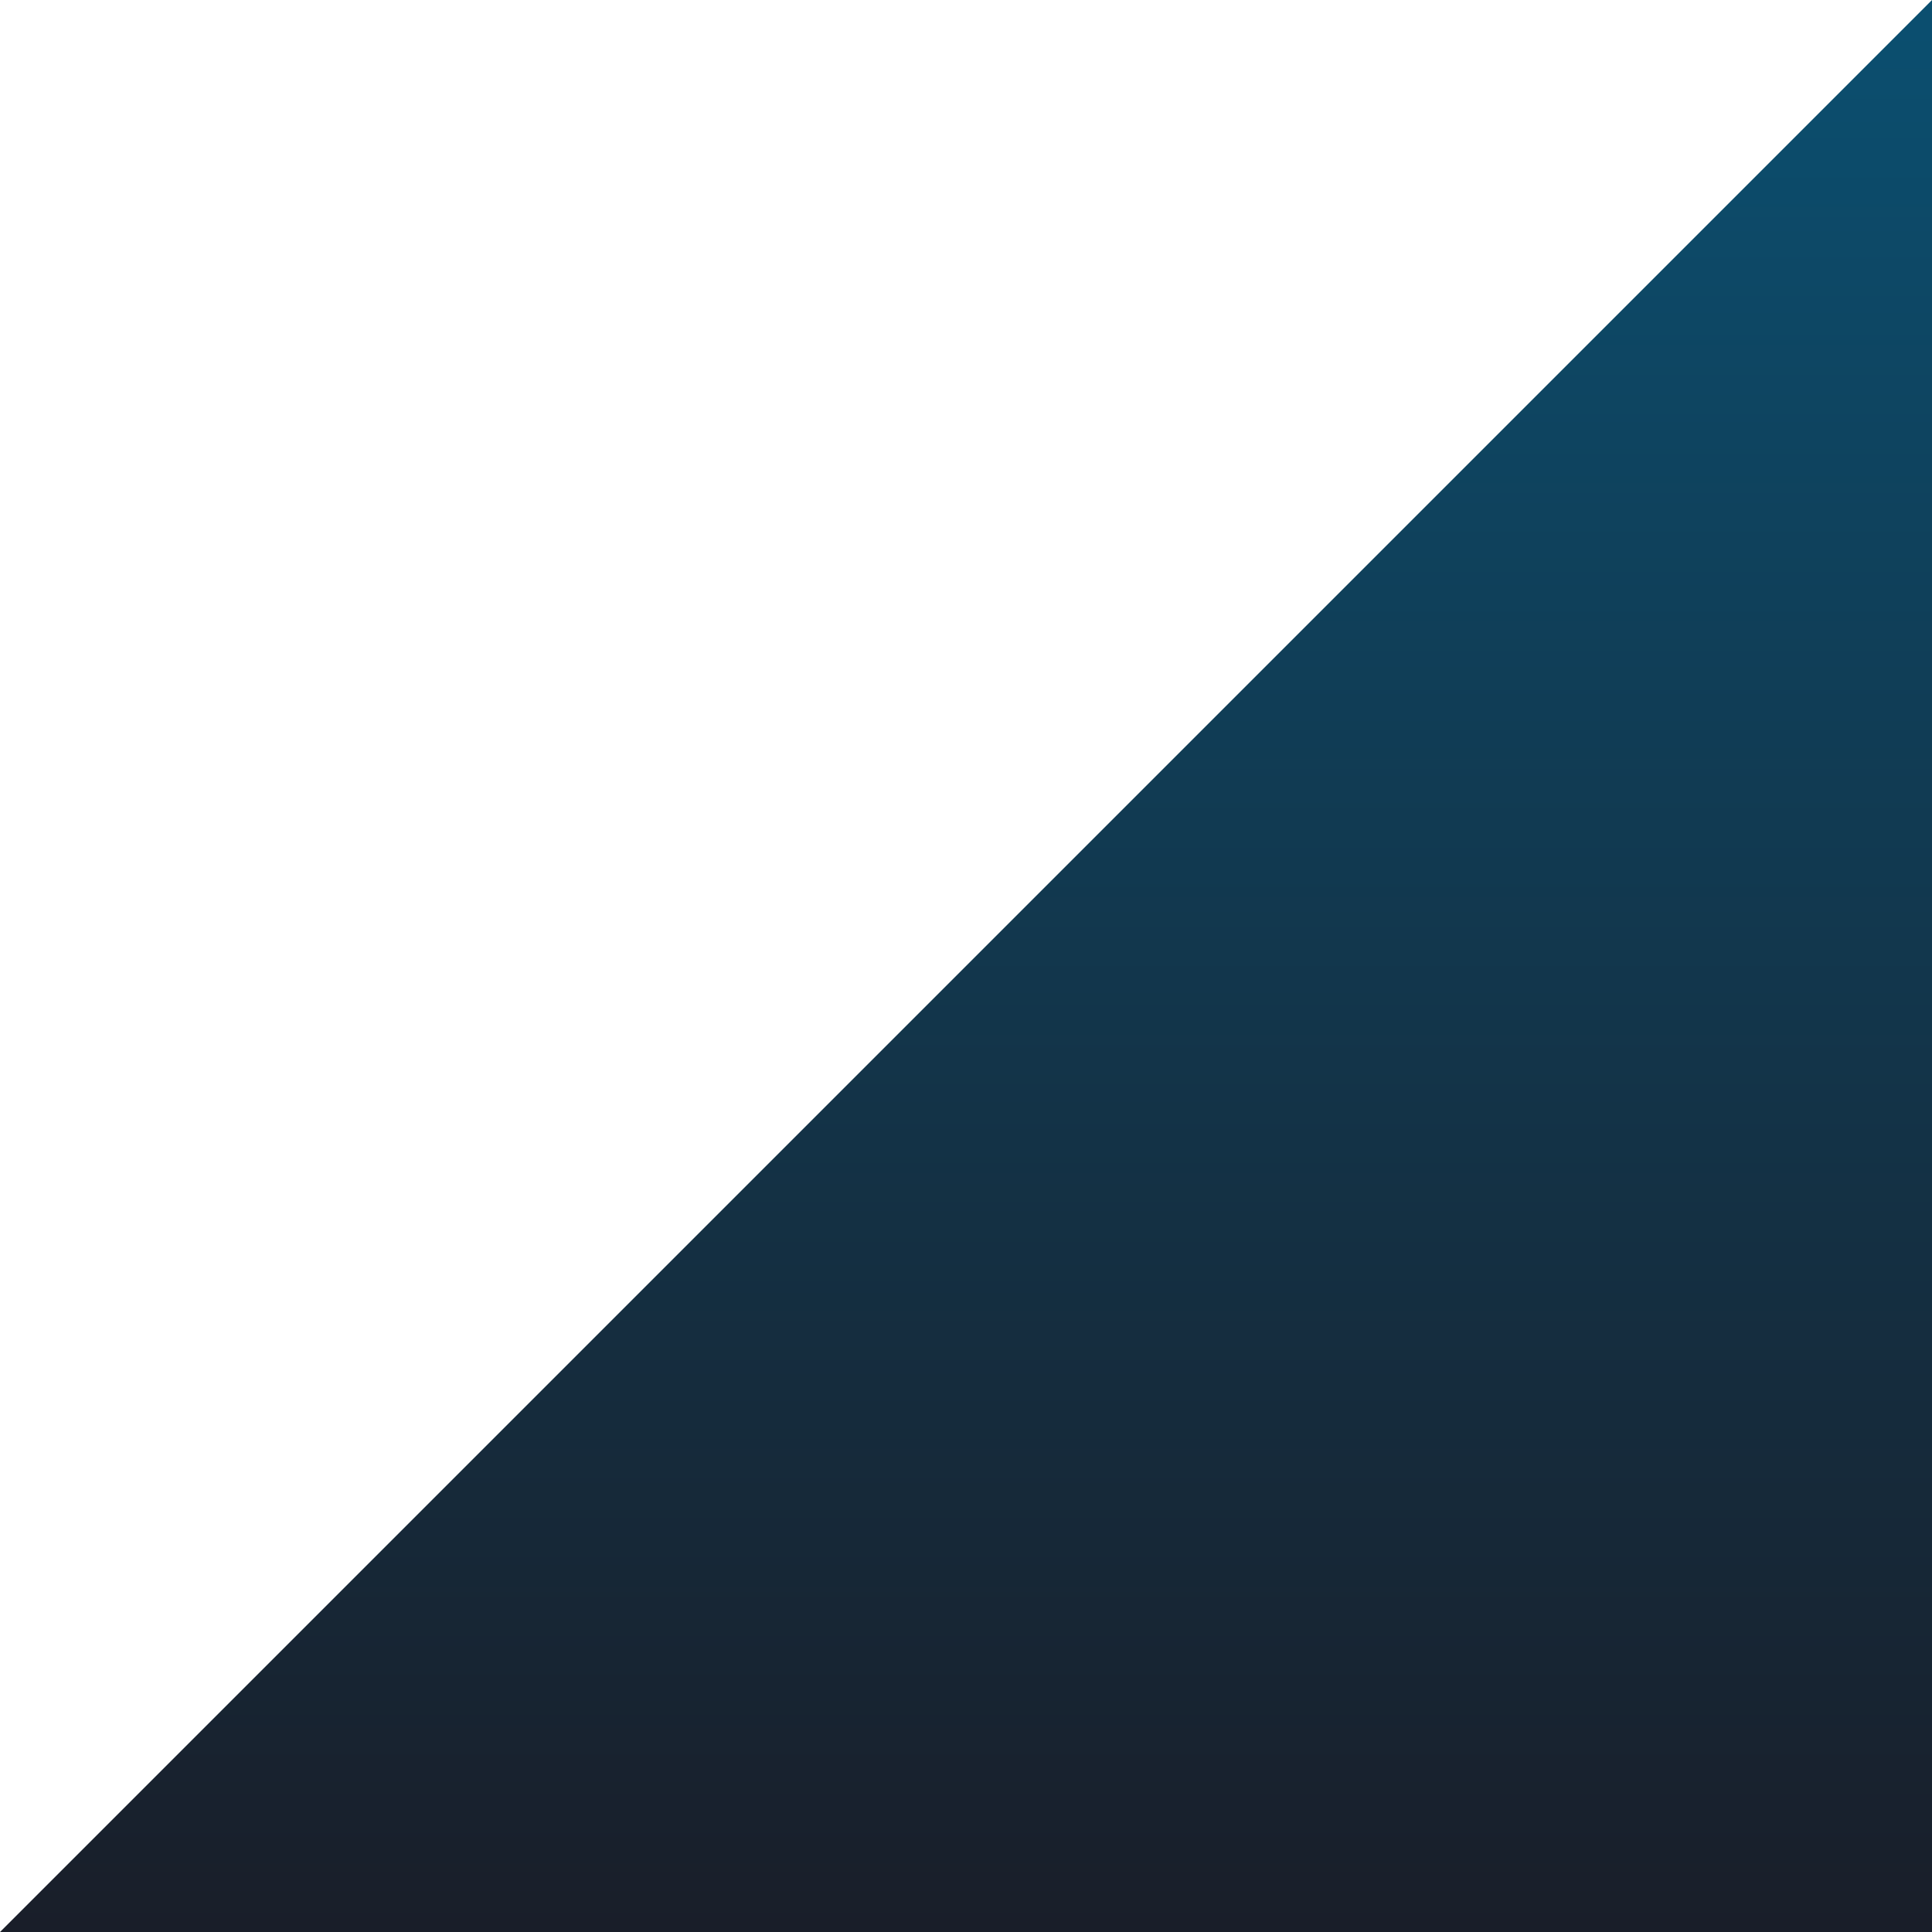 <svg width="806" height="806" viewBox="0 0 806 806" fill="none" xmlns="http://www.w3.org/2000/svg">
<path d="M806 806.002V0.002L-3.05176e-05 806.002H806Z" fill="url(#paint0_linear_1_2624)"/>
<defs>
<linearGradient id="paint0_linear_1_2624" x1="403" y1="0.002" x2="403" y2="806.002" gradientUnits="userSpaceOnUse">
<stop stop-color="#0B4F70"/>
<stop offset="1" stop-color="#191E29"/>
</linearGradient>
</defs>
</svg>
